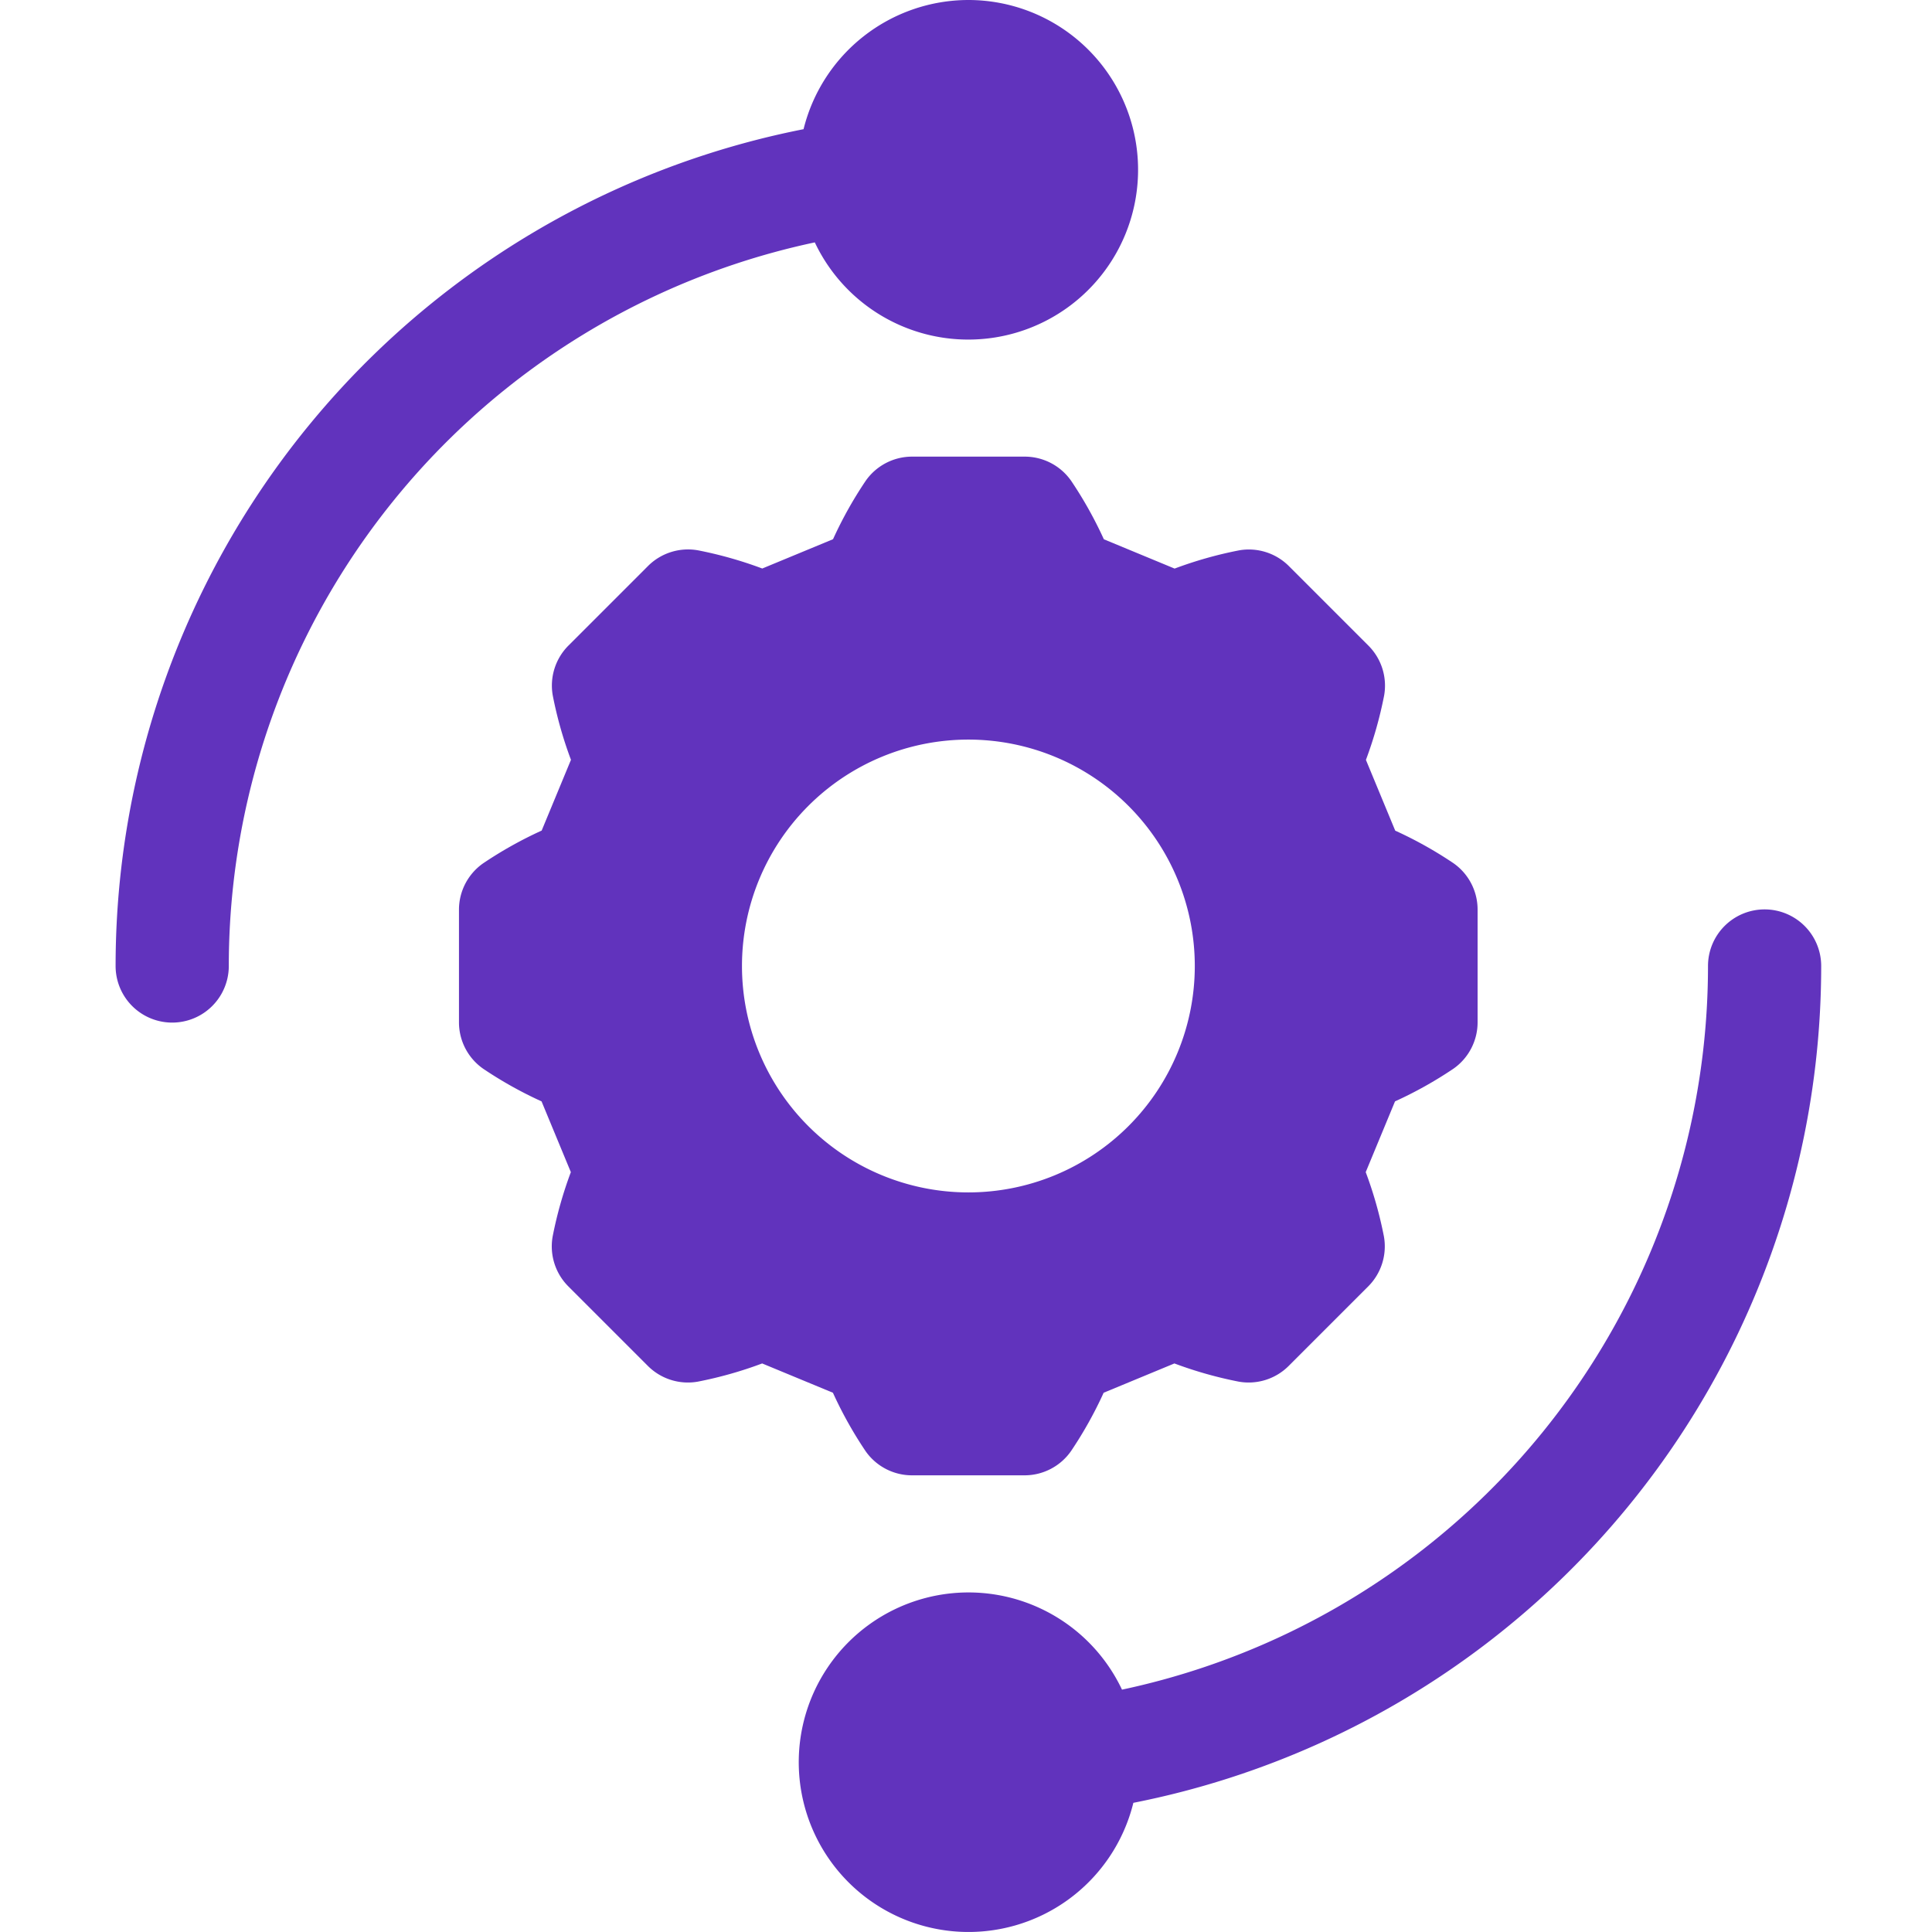 <svg xmlns="http://www.w3.org/2000/svg" width="85" height="85" viewBox="0 0 85 85">
  <g id="pro_setting" transform="translate(-110 -1516)">
    <rect id="Rectangle_2666" data-name="Rectangle 2666" width="85" height="85" rx="16" transform="translate(110 1516)" fill="none"/>
    <g id="settings" transform="translate(115.086 1516)">
      <g id="Group_5204" data-name="Group 5204">
        <g id="Group_5203" data-name="Group 5203">
          <path id="Path_5913" data-name="Path 5913" d="M67.52,0a7.483,7.483,0,0,0-7.253,5.684A37.527,37.527,0,0,0,30,42.5a2.49,2.49,0,1,0,4.98,0A32.552,32.552,0,0,1,60.762,10.664,7.47,7.47,0,1,0,67.52,0Z" transform="translate(-30)" fill="#6133bd"/>
        </g>
      </g>
      <g id="Group_5206" data-name="Group 5206" transform="translate(15.107 20.088)">
        <g id="Group_5205" data-name="Group 5205">
          <path id="Path_5914" data-name="Path 5914" d="M164.756,138.889a17.722,17.722,0,0,0-2.565-1.434l-1.289-3.113a17.838,17.838,0,0,0,.8-2.827,2.49,2.49,0,0,0-.69-2.2l-3.5-3.5a2.489,2.489,0,0,0-2.2-.69,17.71,17.71,0,0,0-2.827.8l-3.113-1.289a17.8,17.8,0,0,0-1.434-2.565A2.491,2.491,0,0,0,145.889,121h-4.953a2.49,2.49,0,0,0-2.045,1.068,17.728,17.728,0,0,0-1.434,2.565l-3.113,1.289a17.838,17.838,0,0,0-2.827-.8,2.492,2.492,0,0,0-2.2.69l-3.5,3.5a2.49,2.49,0,0,0-.69,2.2,17.716,17.716,0,0,0,.8,2.827l-1.289,3.113a17.81,17.81,0,0,0-2.565,1.434A2.49,2.49,0,0,0,121,140.934v4.953a2.49,2.49,0,0,0,1.068,2.045,17.711,17.711,0,0,0,2.565,1.434l1.289,3.113a17.836,17.836,0,0,0-.8,2.827,2.49,2.49,0,0,0,.69,2.2l3.5,3.5a2.491,2.491,0,0,0,2.2.69,17.72,17.72,0,0,0,2.827-.8l3.113,1.289a17.808,17.808,0,0,0,1.434,2.565,2.49,2.49,0,0,0,2.045,1.068h4.953a2.491,2.491,0,0,0,2.045-1.068,17.73,17.73,0,0,0,1.434-2.565l3.113-1.289a17.841,17.841,0,0,0,2.827.8,2.49,2.49,0,0,0,2.2-.69l3.5-3.5a2.49,2.49,0,0,0,.69-2.2,17.7,17.7,0,0,0-.8-2.827l1.289-3.113a17.79,17.79,0,0,0,2.565-1.434,2.49,2.49,0,0,0,1.068-2.045v-4.953a2.49,2.49,0,0,0-1.059-2.045Zm-21.344,14.482a9.961,9.961,0,1,1,9.961-9.961,9.961,9.961,0,0,1-9.961,9.961Z" transform="translate(-121 -120.998)" fill="#6133bd"/>
        </g>
      </g>
      <g id="Group_5208" data-name="Group 5208" transform="translate(30.049 40.01)">
        <g id="Group_5207" data-name="Group 5207">
          <path id="Path_5915" data-name="Path 5915" d="M253.5,241a2.49,2.49,0,0,0-2.49,2.49,32.552,32.552,0,0,1-25.782,31.837,7.469,7.469,0,1,0,.5,4.98A37.527,37.527,0,0,0,255.99,243.49,2.49,2.49,0,0,0,253.5,241Z" transform="translate(-211 -241)" fill="#6133bd"/>
        </g>
      </g>
    </g>
  </g>
</svg>

